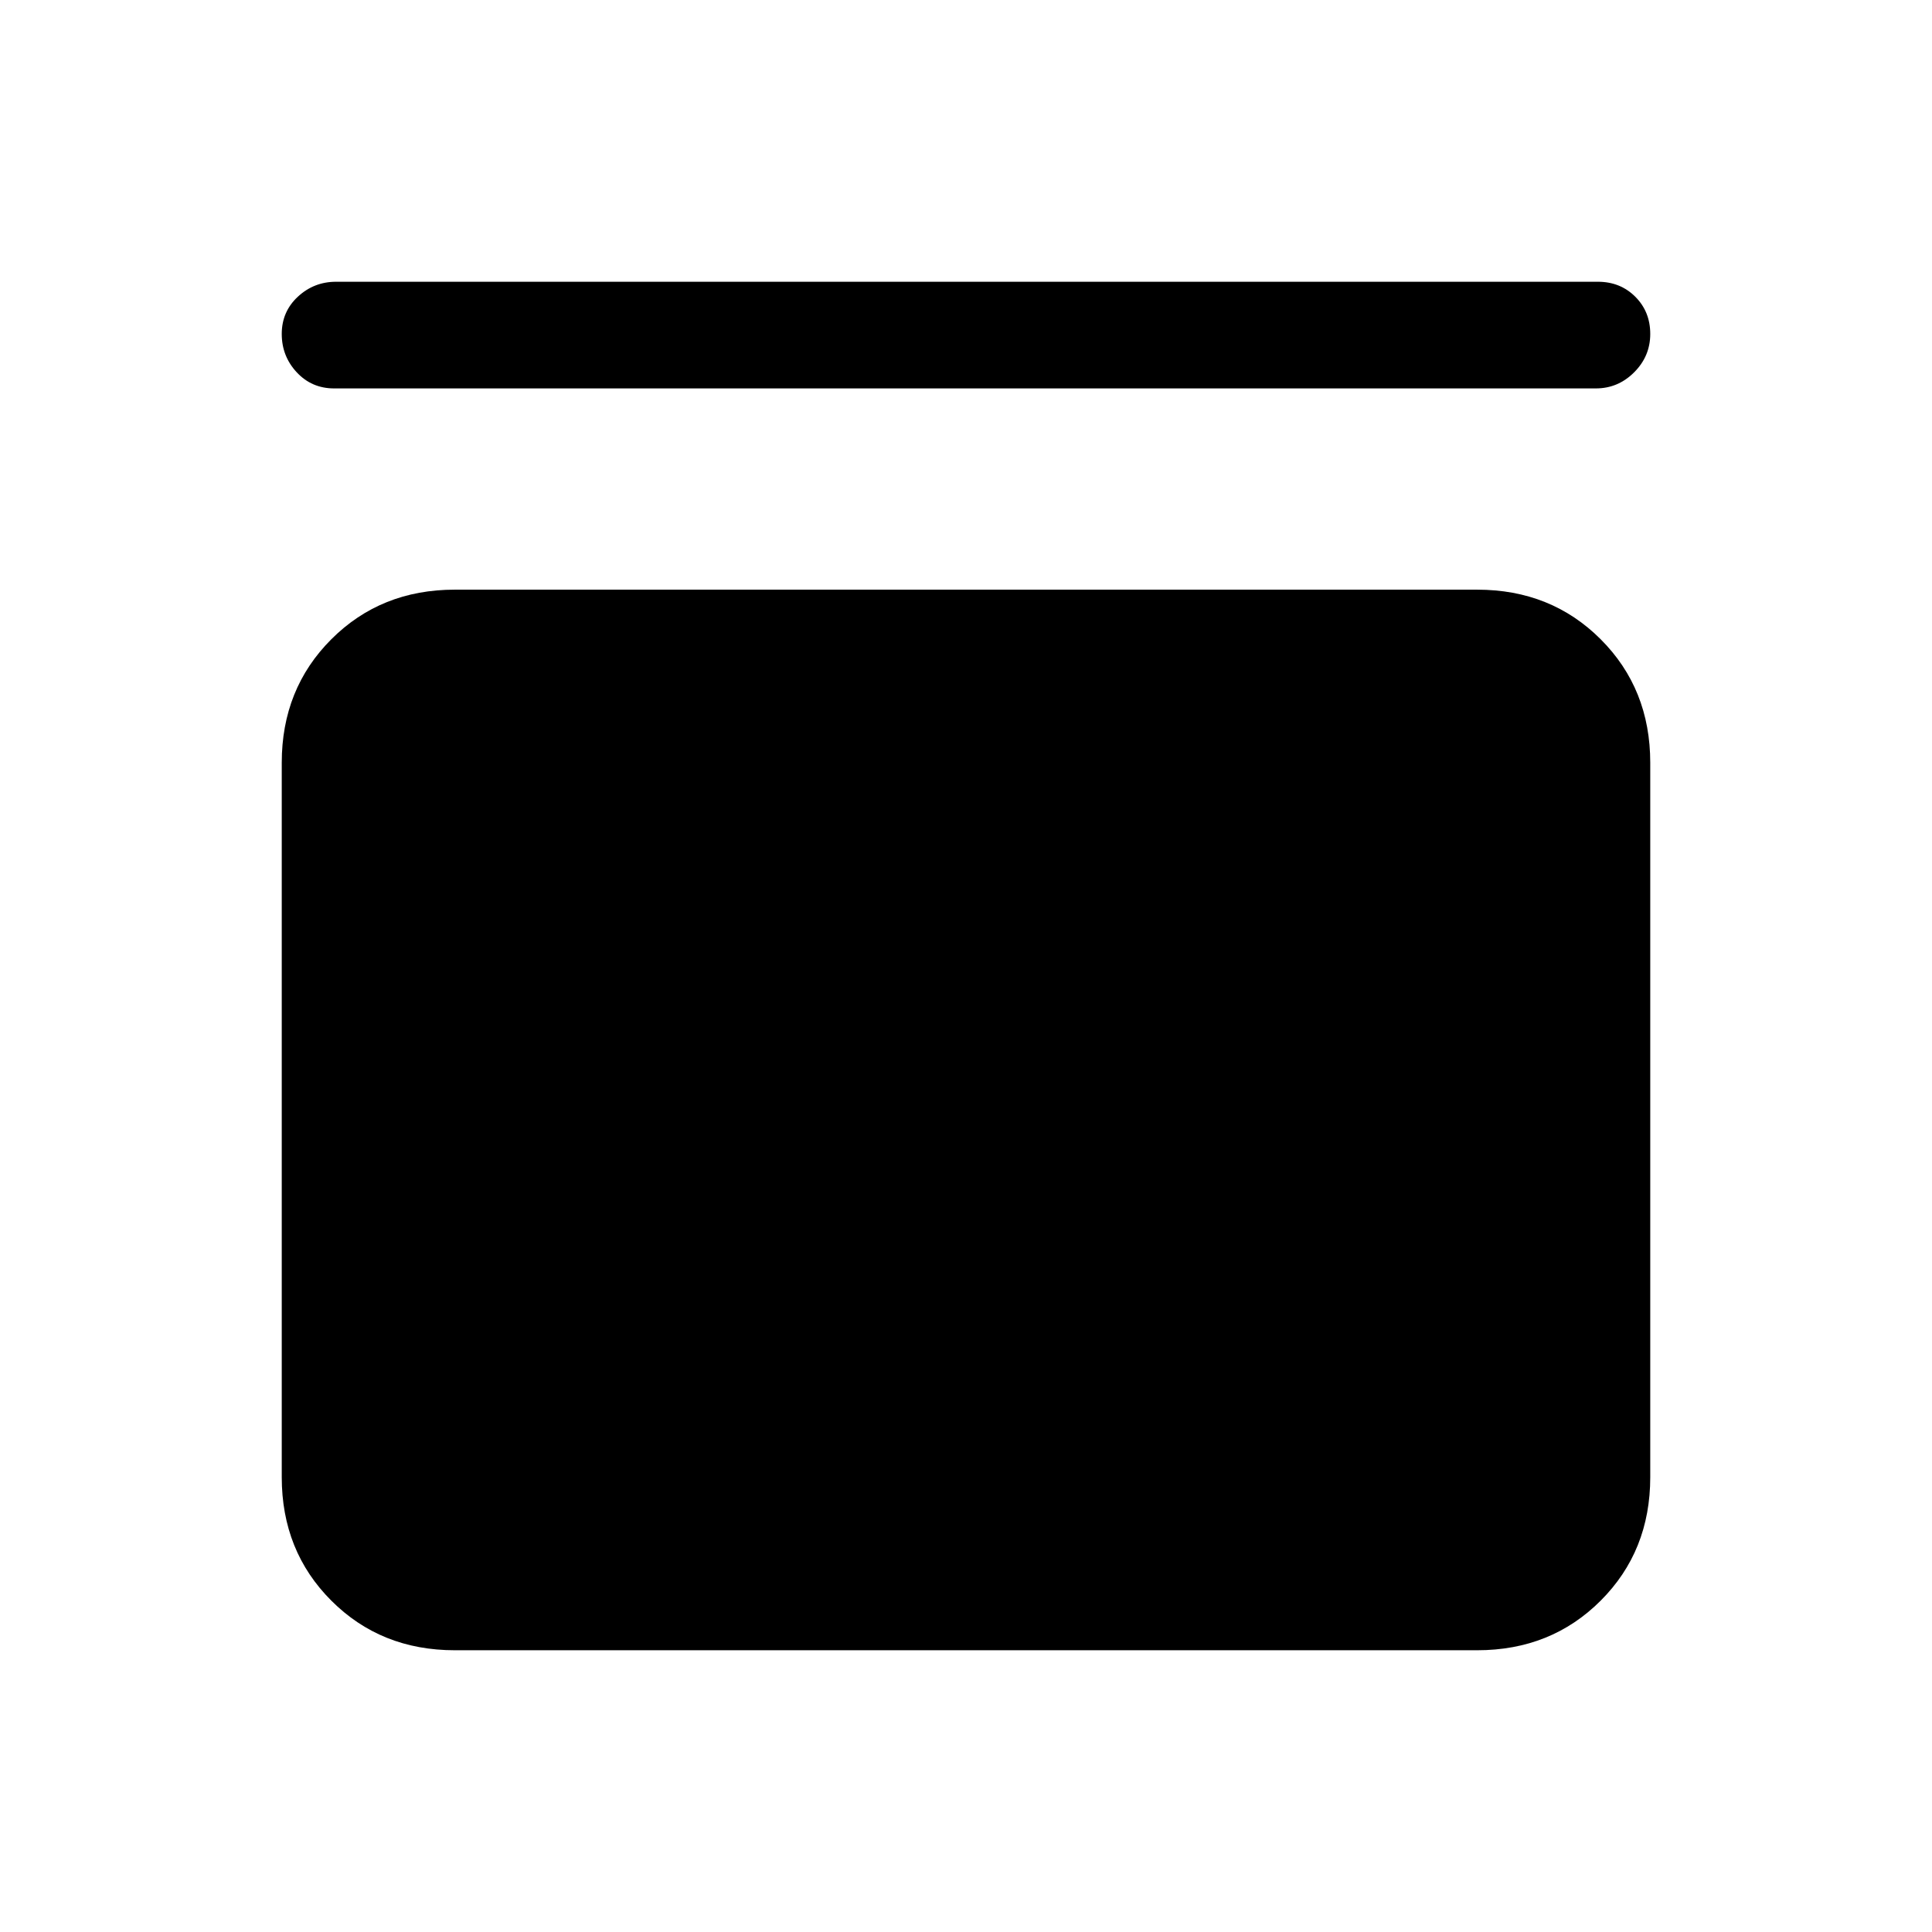 <svg xmlns="http://www.w3.org/2000/svg" height="24" viewBox="0 -960 960 960" width="24"><path d="M166-767q-11.1 0-18.55-8-7.45-8-7.45-19.07t8-18.5q8-7.43 19-7.43h627q11.1 0 18.55 7.43 7.45 7.43 7.45 18.5T812-775q-8 8-19 8H166Zm568 100q36.72 0 61.36 24.64T820-581v355q0 36.73-24.64 61.36Q770.72-140 734-140H226q-36.73 0-61.36-24.64Q140-189.27 140-226v-355q0-36.72 24.64-61.36Q189.27-667 226-667h508Z"/></svg>